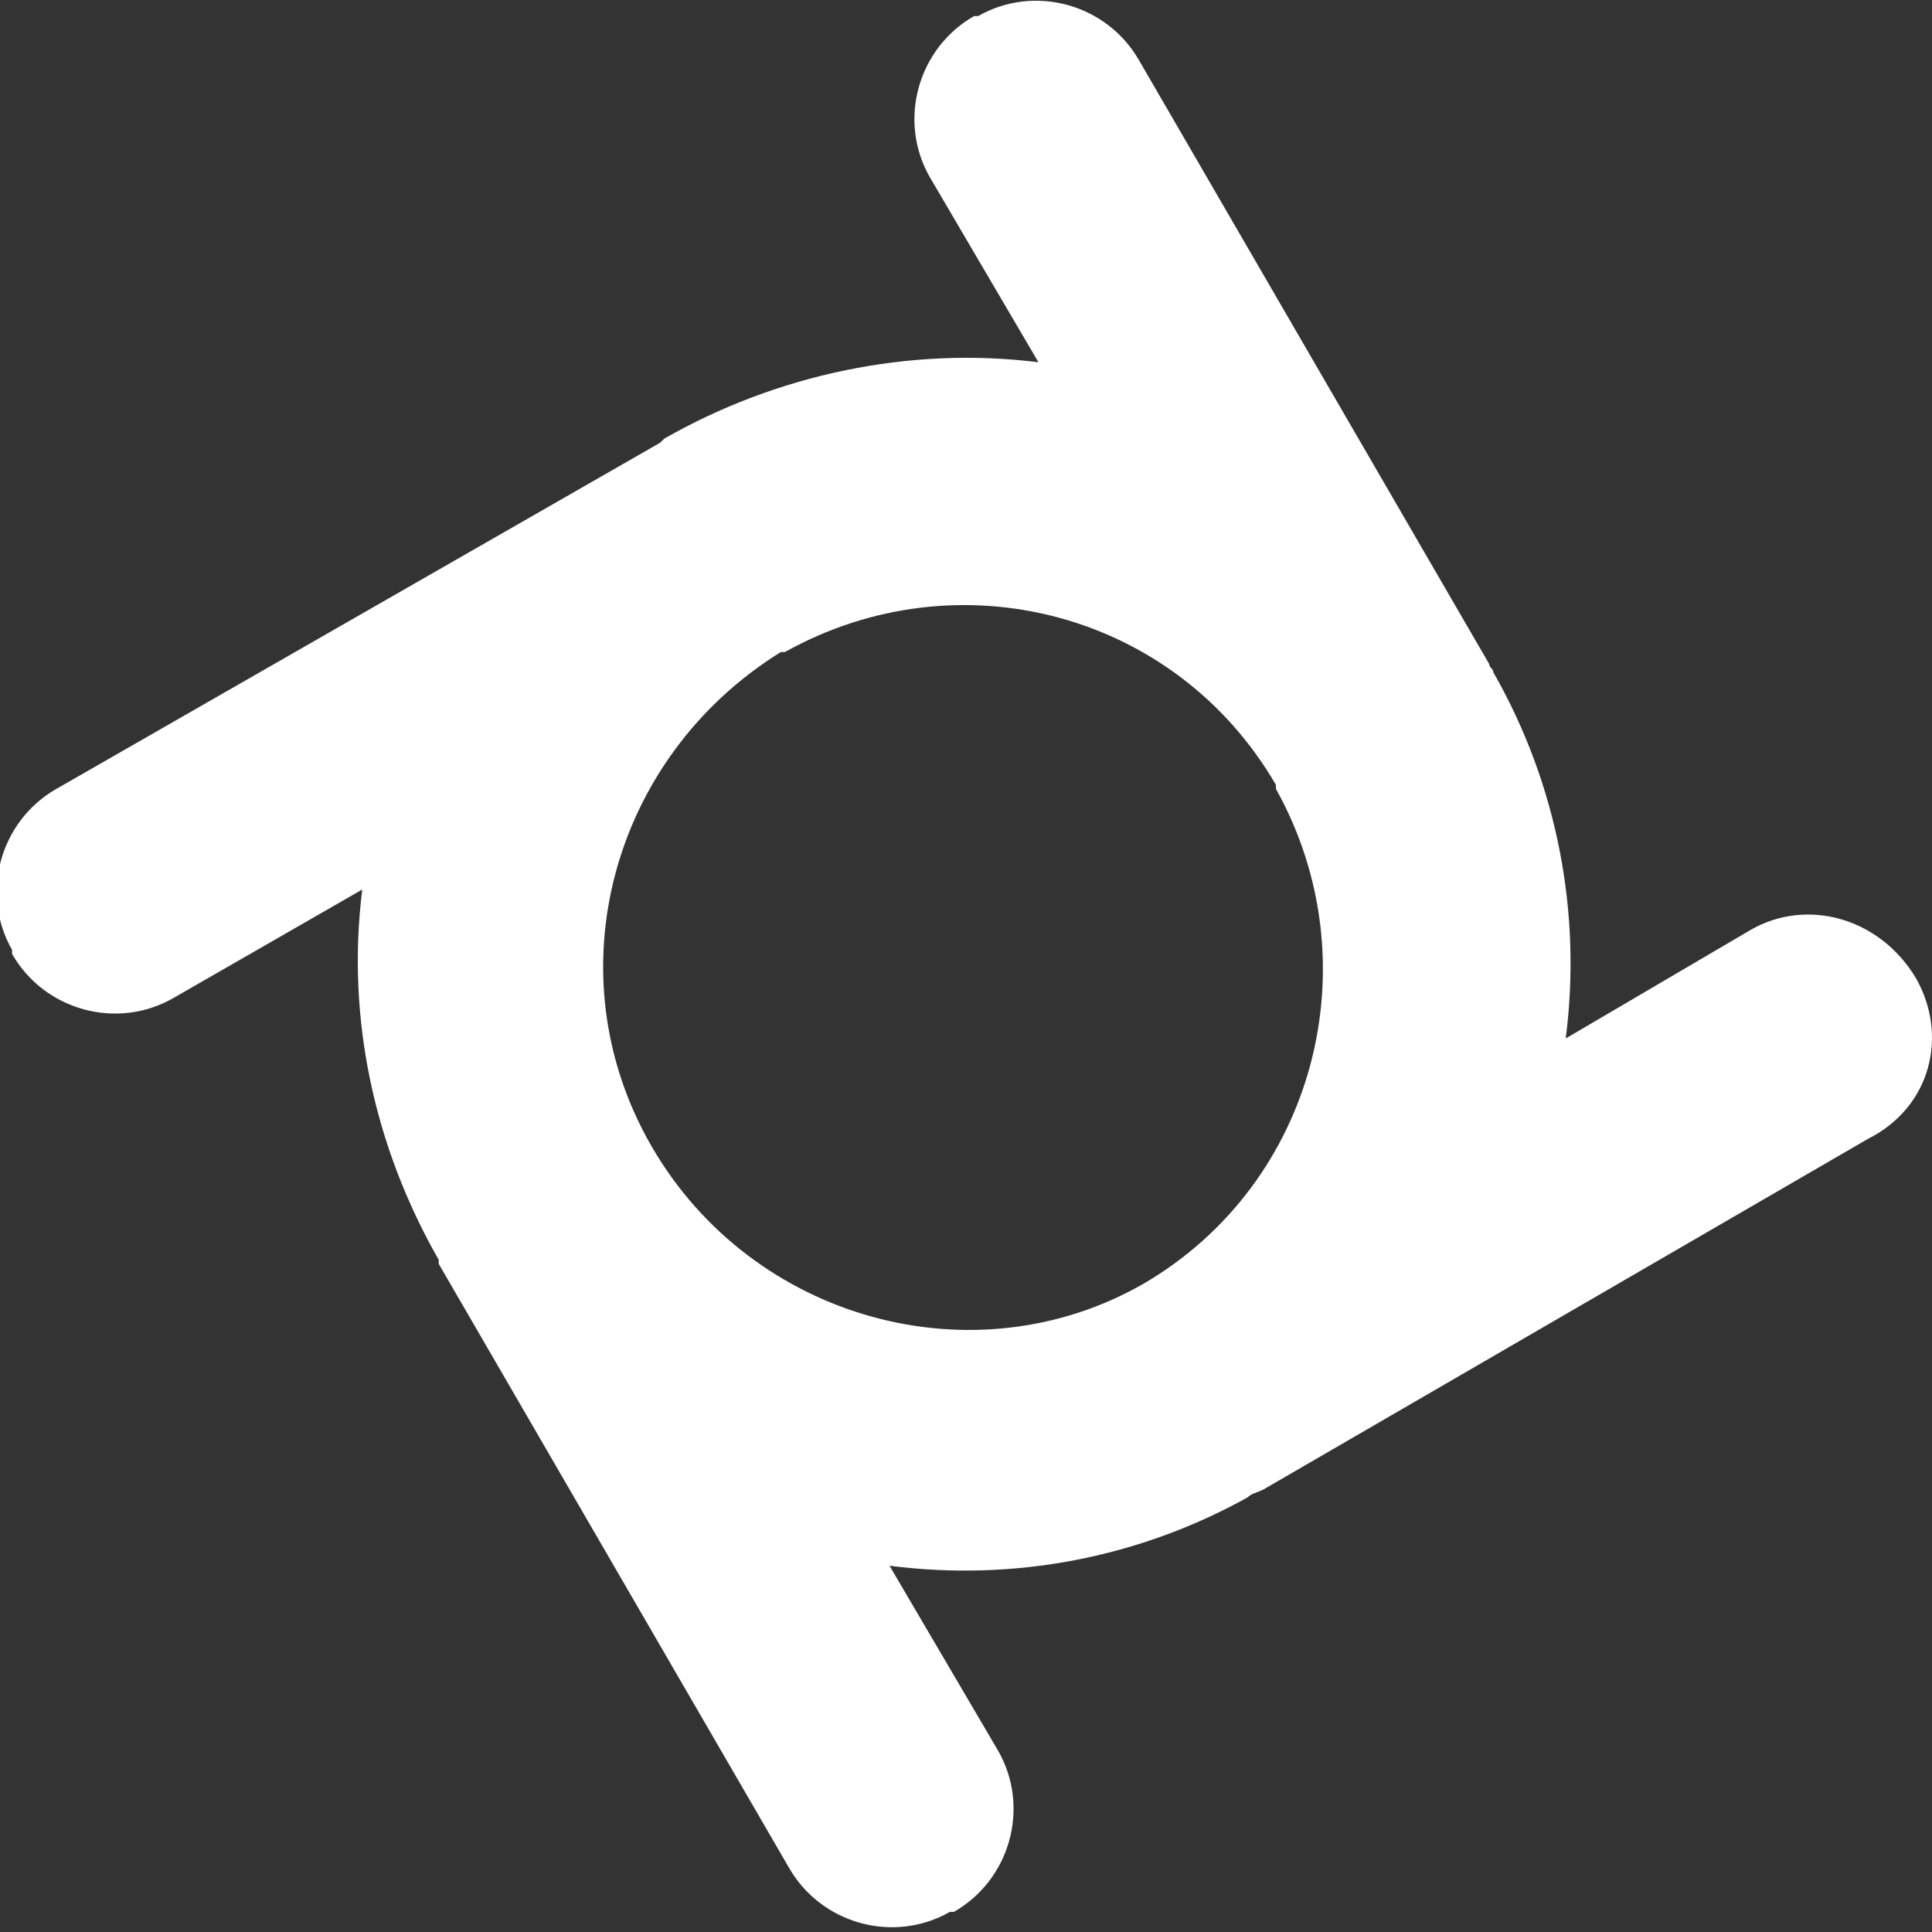 <?xml version="1.0" encoding="utf-8"?>
<!-- Generator: Adobe Illustrator 25.0.0, SVG Export Plug-In . SVG Version: 6.00 Build 0)  -->
<svg version="1.1" id="Layer_1" xmlns="http://www.w3.org/2000/svg" xmlns:xlink="http://www.w3.org/1999/xlink" x="0px" y="0px"
	 viewBox="0 0 48 48" style="enable-background:new 0 0 48 48;" xml:space="preserve">
<rect x="0" y="0" width="48" height="48" fill="#333333" stroke="none"/>
<style type="text/css">
	.st0{fill:#fff;}
</style>
<g id="Layer_2_1_">
	<g id="Icons">
		<path class="st0" d="M47.6,24.3L47.6,24.3c-0.9-1.5-2.7-2-4.1-1.2l-4.6,2.7c0.4-3.1-0.2-6.3-1.8-9.1c0-0.1-0.1-0.1-0.1-0.2l0,0
			l-8.7-15c-0.8-1.4-2.6-1.9-4-1.1l-0.1,0c-1.4,0.8-1.9,2.6-1.1,4l2.7,4.6c-3.2-0.4-6.5,0.3-9.3,1.9L16.4,11l-15,8.6
			c-1.4,0.8-1.9,2.6-1.1,4l0,0.1c0.8,1.4,2.6,1.9,4,1.1l4.7-2.7c-0.4,3.2,0.3,6.4,1.9,9.2c0,0,0,0,0,0.1l0,0l8.7,15
			c0.8,1.4,2.6,1.9,4,1.1l0.1,0c1.4-0.8,1.9-2.6,1.1-4l-2.7-4.6c3.1,0.4,6.2-0.2,8.9-1.7c0.1-0.1,0.2-0.1,0.4-0.2l0,0l15-8.7
			C48,27.5,48.4,25.7,47.6,24.3z M16.2,28.5C16.2,28.5,16.2,28.5,16.2,28.5c-2.5-4.3-1-9.7,3.2-12.3c0,0,0,0,0.1,0s0,0,0,0
			c4.3-2.4,9.7-1,12.2,3.3c0,0,0,0,0,0.1s0,0,0,0c2.4,4.3,1,9.8-3.3,12.3c0,0,0,0,0,0C24.2,34.3,18.7,32.8,16.2,28.5L16.2,28.5z"/>
	</g>
</g>
</svg>
